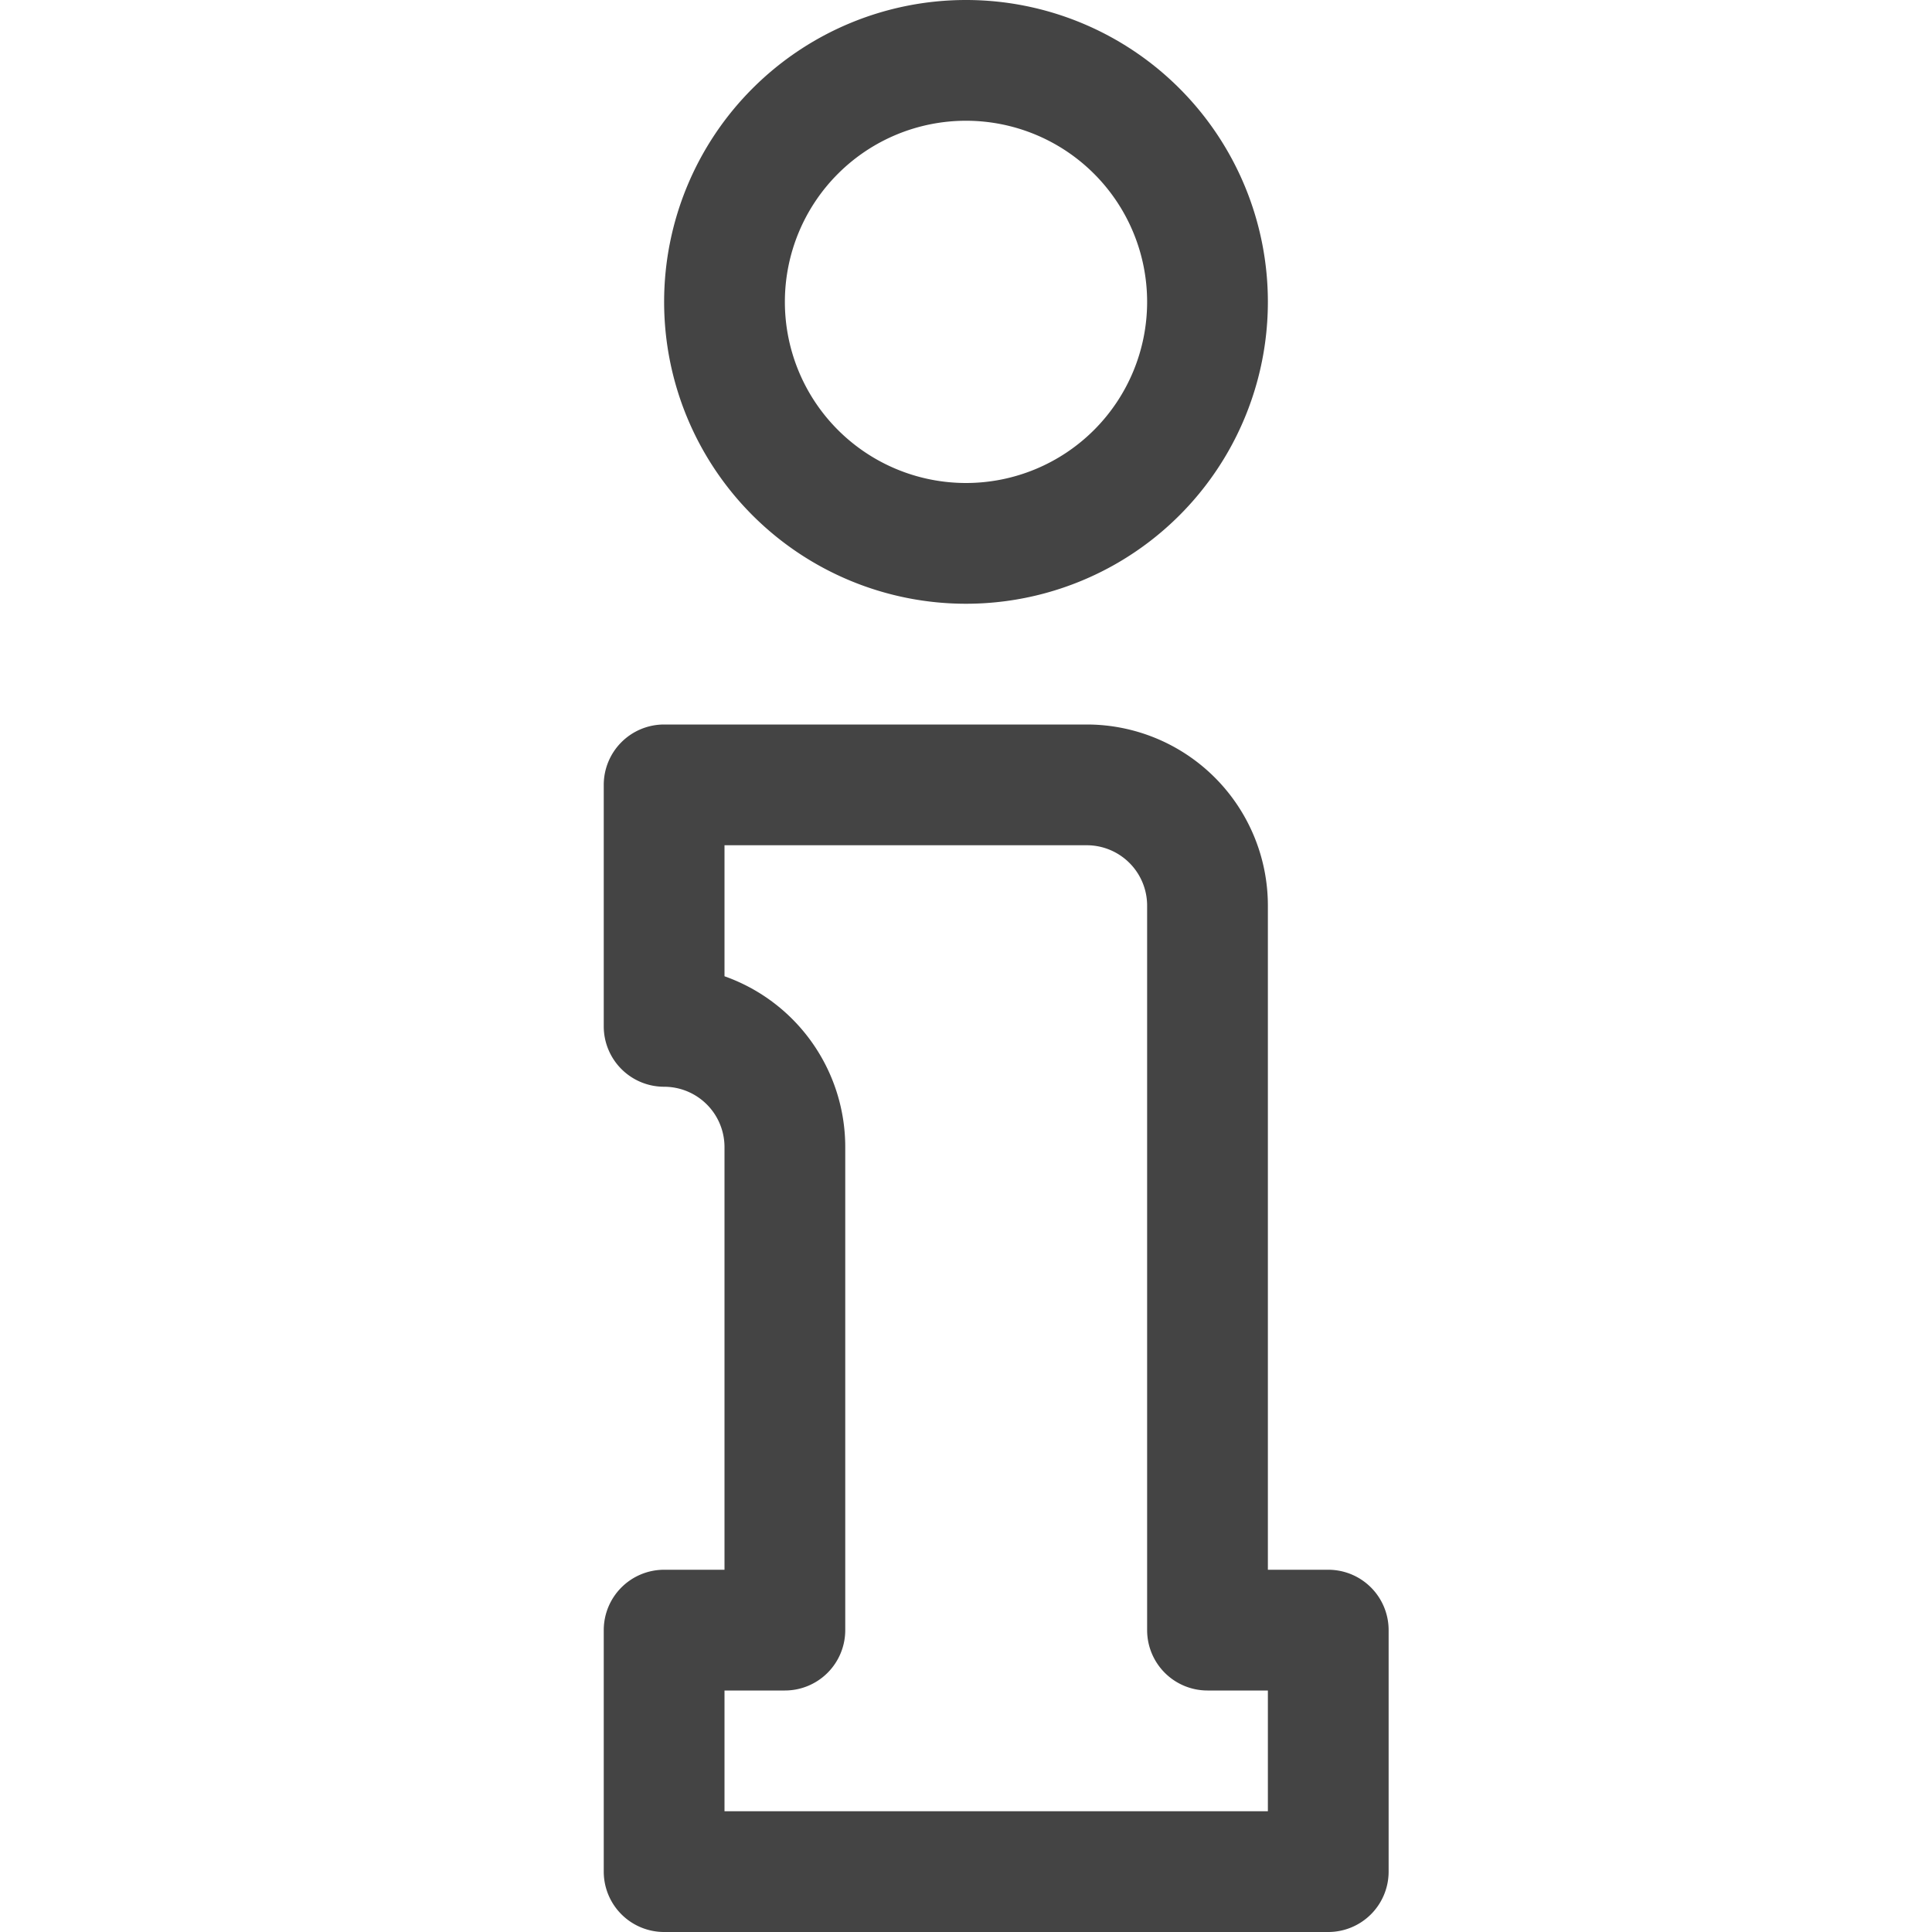 <svg id="Icons" xmlns="http://www.w3.org/2000/svg" viewBox="0 0 32 32"><title>info</title><g id="Info"><path d="M22,32H11a1,1,0,0,1-1-1V27a1,1,0,0,1,1-1h1V19a1,1,0,0,0-1-1,1,1,0,0,1-1-1V13a1,1,0,0,1,1-1h7a3,3,0,0,1,3,3V26h1a1,1,0,0,1,1,1v4A1,1,0,0,1,22,32ZM12,30h9V28H20a1,1,0,0,1-1-1V15a1,1,0,0,0-1-1H12v2.17A3,3,0,0,1,14,19v8a1,1,0,0,1-1,1H12Z" style="fill:#444"/><path d="M16,10a5,5,0,1,1,5-5A5,5,0,0,1,16,10Zm0-8a3,3,0,1,0,3,3A3,3,0,0,0,16,2Z" style="fill:#444"/></g></svg>